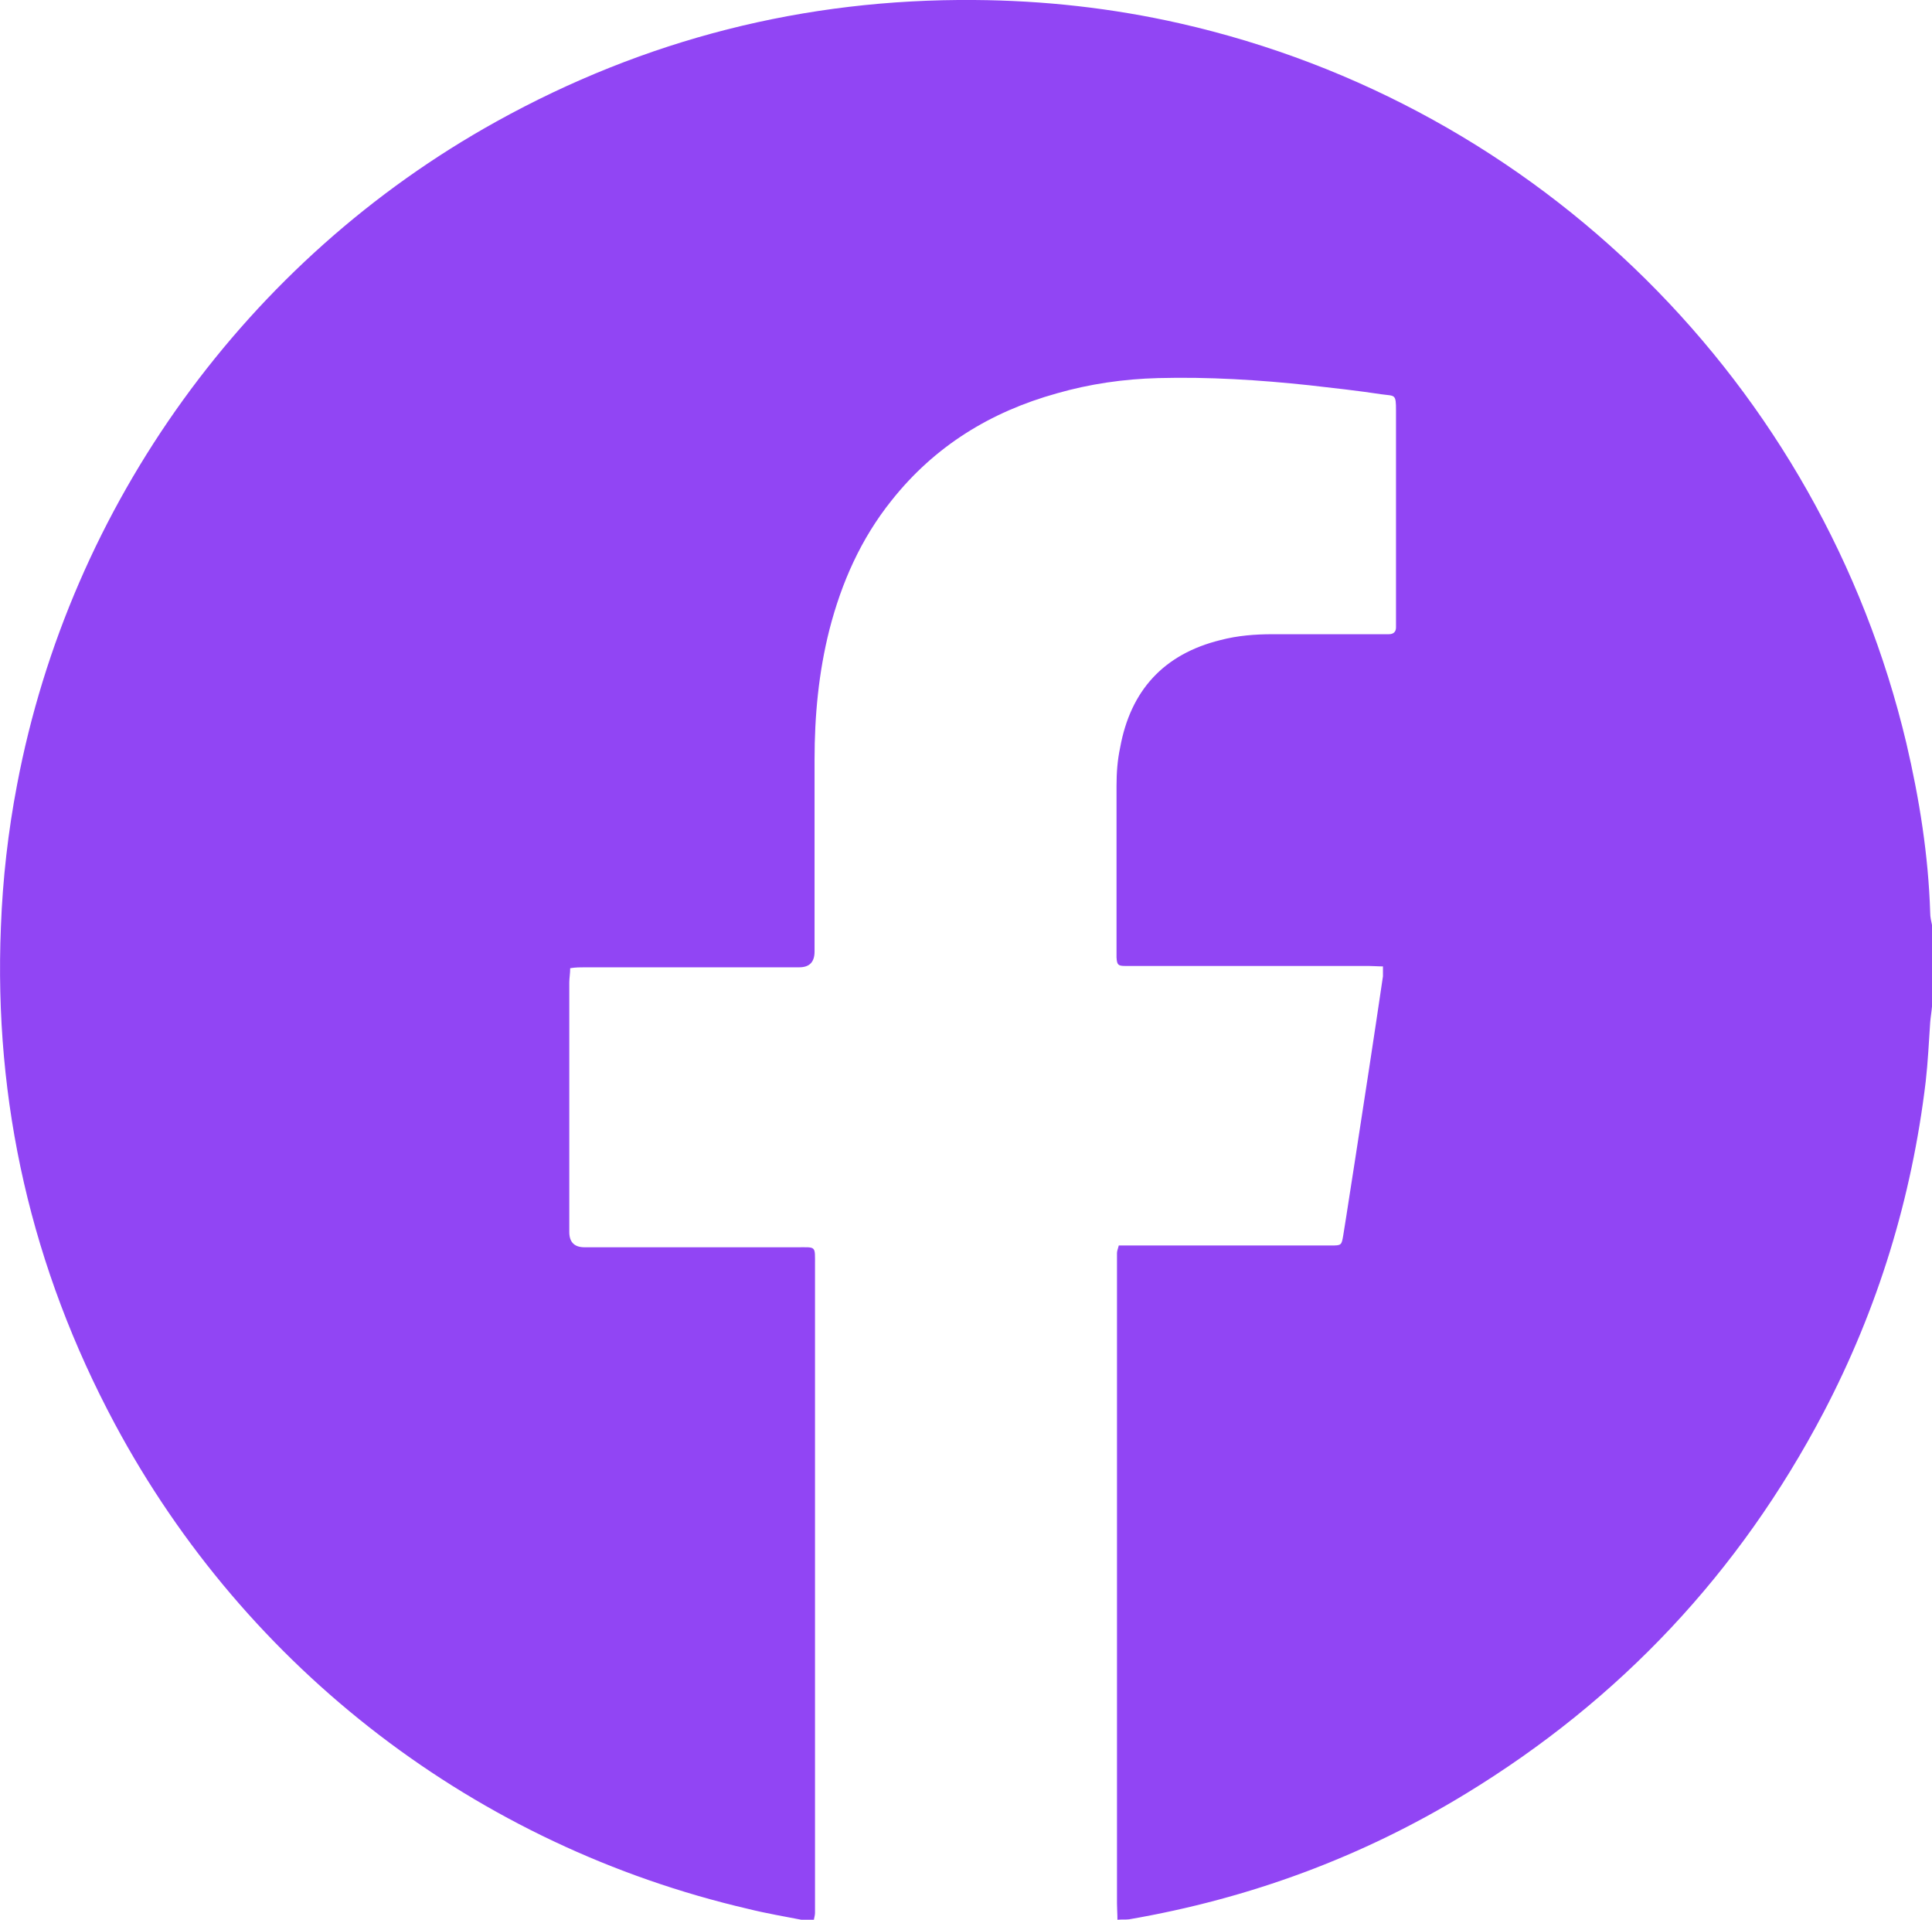 <?xml version="1.0" encoding="UTF-8"?><svg id="Layer_1" xmlns="http://www.w3.org/2000/svg" viewBox="0 0 42.93 42.65"><defs><style>.cls-1{fill:#9145f4;}</style></defs><path class="cls-1" d="M42.93,20.56v1.8c-.01,.12-.03,.23-.04,.35-.03,.44-.05,.88-.1,1.32-.31,2.59-1.06,5.04-2.27,7.35-1.87,3.56-4.52,6.38-7.95,8.47-2.31,1.41-4.81,2.33-7.48,2.79-.08,.01-.16,0-.26,.01,0-.14-.01-.25-.01-.36,0-4.75,0-9.49,0-14.24,0-.07,0-.14,0-.21,0-.05,.02-.09,.04-.17,.11,0,.21,0,.31,0,1.47,0,2.94,0,4.4,0,.24,0,.24,0,.28-.24,.09-.55,.17-1.1,.26-1.66,.21-1.36,.42-2.72,.62-4.08,0-.07,0-.13,0-.22-.12,0-.22-.01-.32-.01-1.73,0-3.45,0-5.18,0-.08,0-.15,0-.23,0-.16,0-.18-.03-.19-.19,0-.03,0-.07,0-.1,0-1.24,0-2.47,0-3.71,0-.29,.02-.57,.08-.85,.23-1.27,.97-2.08,2.23-2.39,.38-.1,.77-.13,1.16-.13,.79,0,1.58,0,2.37,0,.07,0,.14,0,.21,0,.1,0,.16-.05,.16-.15,0-.06,0-.13,0-.19,0-.74,0-1.48,0-2.22,0-.8,0-1.61,0-2.41,0-.37-.02-.32-.32-.36-.53-.08-1.07-.14-1.6-.2-1.12-.12-2.24-.19-3.37-.16-.76,.02-1.52,.13-2.25,.34-1.47,.41-2.71,1.17-3.67,2.38-.68,.85-1.11,1.82-1.38,2.87-.24,.95-.33,1.91-.33,2.89,0,1.42,0,2.84,0,4.26q0,.35-.34,.35c-1.59,0-3.17,0-4.76,0-.1,0-.21,0-.33,.02,0,.12-.02,.22-.02,.32,0,1.85,0,3.69,0,5.54q0,.34,.34,.34c1.57,0,3.14,0,4.72,0,.43,0,.4-.04,.4,.39,0,4.73,0,9.46,0,14.19,0,.07,0,.14,0,.21,0,.05-.02,.11-.03,.18-.08,0-.15,0-.22-.02-.41-.08-.83-.15-1.23-.25-6.03-1.4-11.15-5.31-14.08-10.78C.7,28.17-.14,24.49,.02,20.59c.04-1.06,.16-2.12,.36-3.16C1.56,11.21,5.49,5.77,11.03,2.7,14.33,.87,17.88-.03,21.65,0c1.54,.01,3.07,.18,4.57,.52,7.98,1.81,14.25,8.03,16.14,15.99,.29,1.24,.49,2.49,.53,3.77,0,.09,.02,.18,.04,.27Z"/></svg>